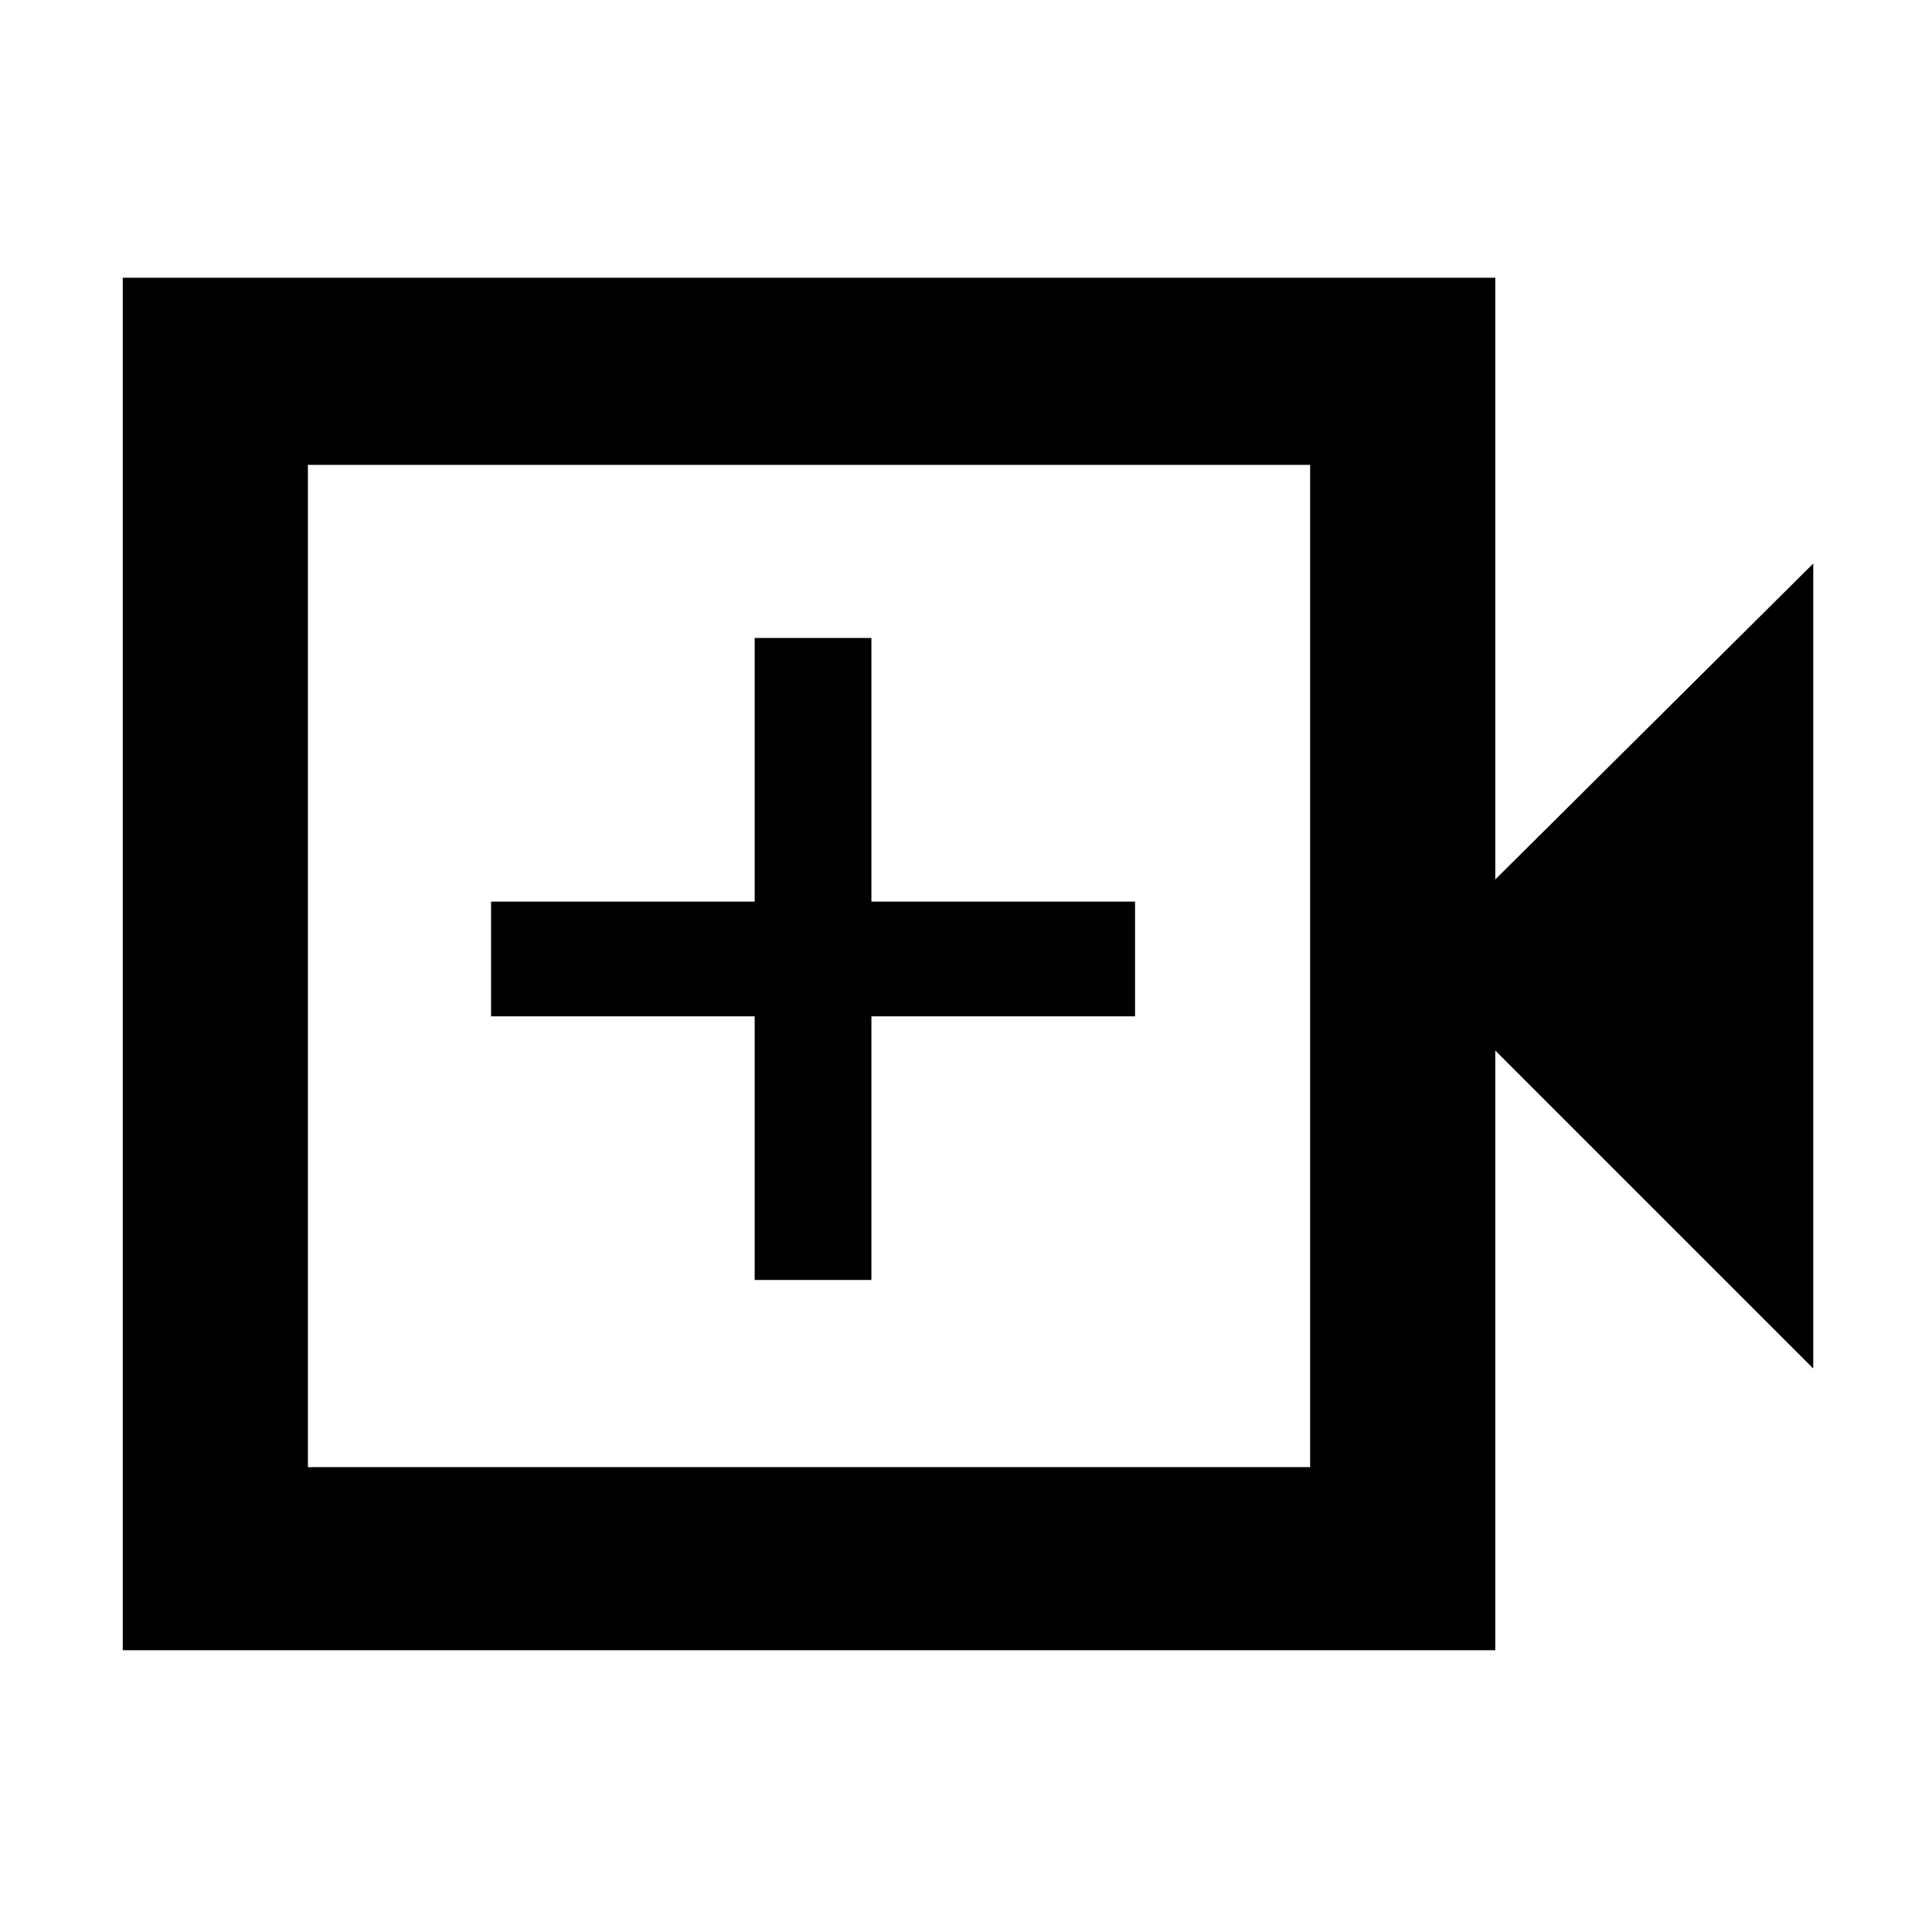 <svg xmlns="http://www.w3.org/2000/svg" height="48" width="48"><path d="M18.75 31.8H21.65V25.25H28.2V22.4H21.65V15.85H18.75V22.4H12.2V25.25H18.75ZM3.05 41V6.9H37.15V21.85L45.05 14V34L37.15 26.1V41ZM7.65 36.45H32.55V11.55H7.65ZM7.65 36.45V11.55V36.45Z"/></svg>